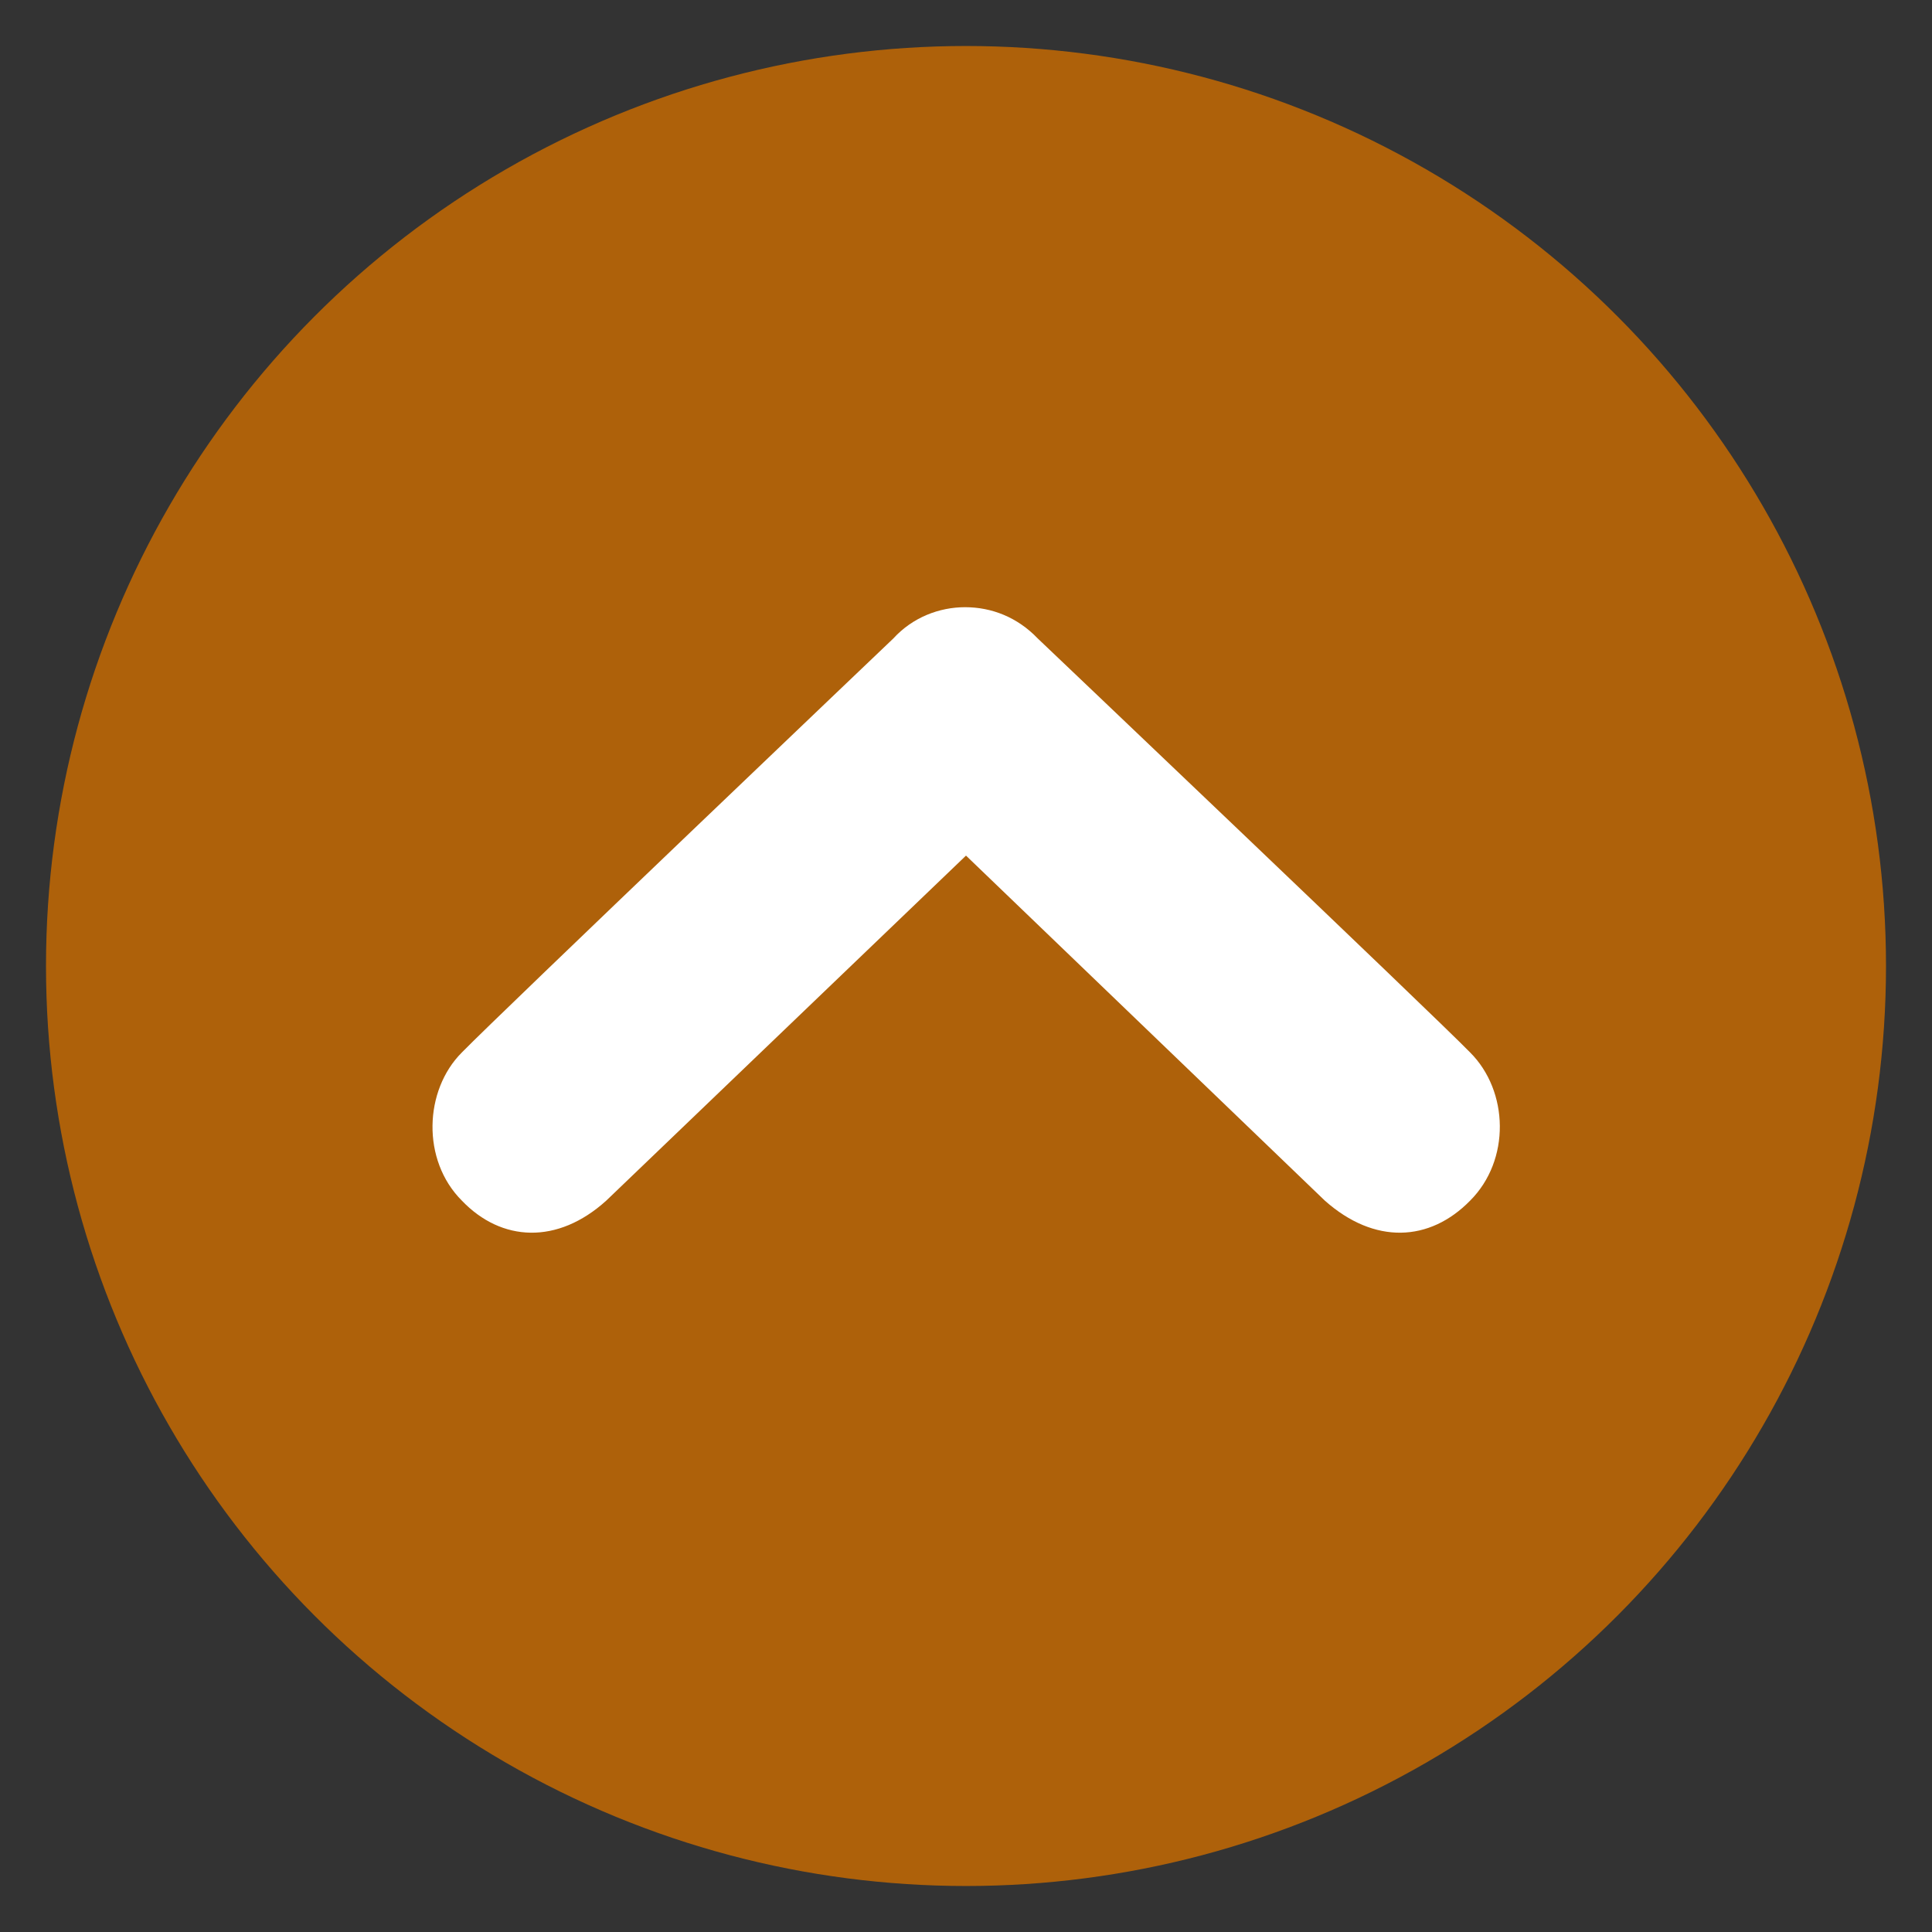 <?xml version="1.0" encoding="utf-8"?>
<svg version="1.1" id="chevron-circle-lt-red" x="0px" y="0px" viewBox="0 0 21 21" style="enable-background:new 0 0 20 20;" xmlns="http://www.w3.org/2000/svg">
    <rect x="0" y="0" width="21" height="21" fill="#333333" stroke="none"/>
    <style type="text/css">
	.st0{fill: #AE610A;}
	.st1{fill: #FFFFFF;}
	</style>
  <g transform="matrix(1, 0, 0, 1, 0.5, 0.5)">
    <circle class="st0" cx="10" cy="10" r="10"/>
    <path class="st1" d="M15.48,12.55c-0.44,0.45-1.04,0.48-1.58,0L10,8.8l-3.91,3.75c-0.53,0.48-1.14,0.45-1.57,0c-0.44-0.44-0.41-1.2,0-1.61&#10;&#9;&#9;c0.41-0.42,4.69-4.5,4.69-4.5C9.42,6.21,9.71,6.1,9.99,6.1c0.29,0,0.57,0.11,0.79,0.34c0,0,4.29,4.08,4.7,4.5&#10;&#9;&#9;C15.9,11.36,15.92,12.11,15.48,12.55z"/>
  </g>
</svg>